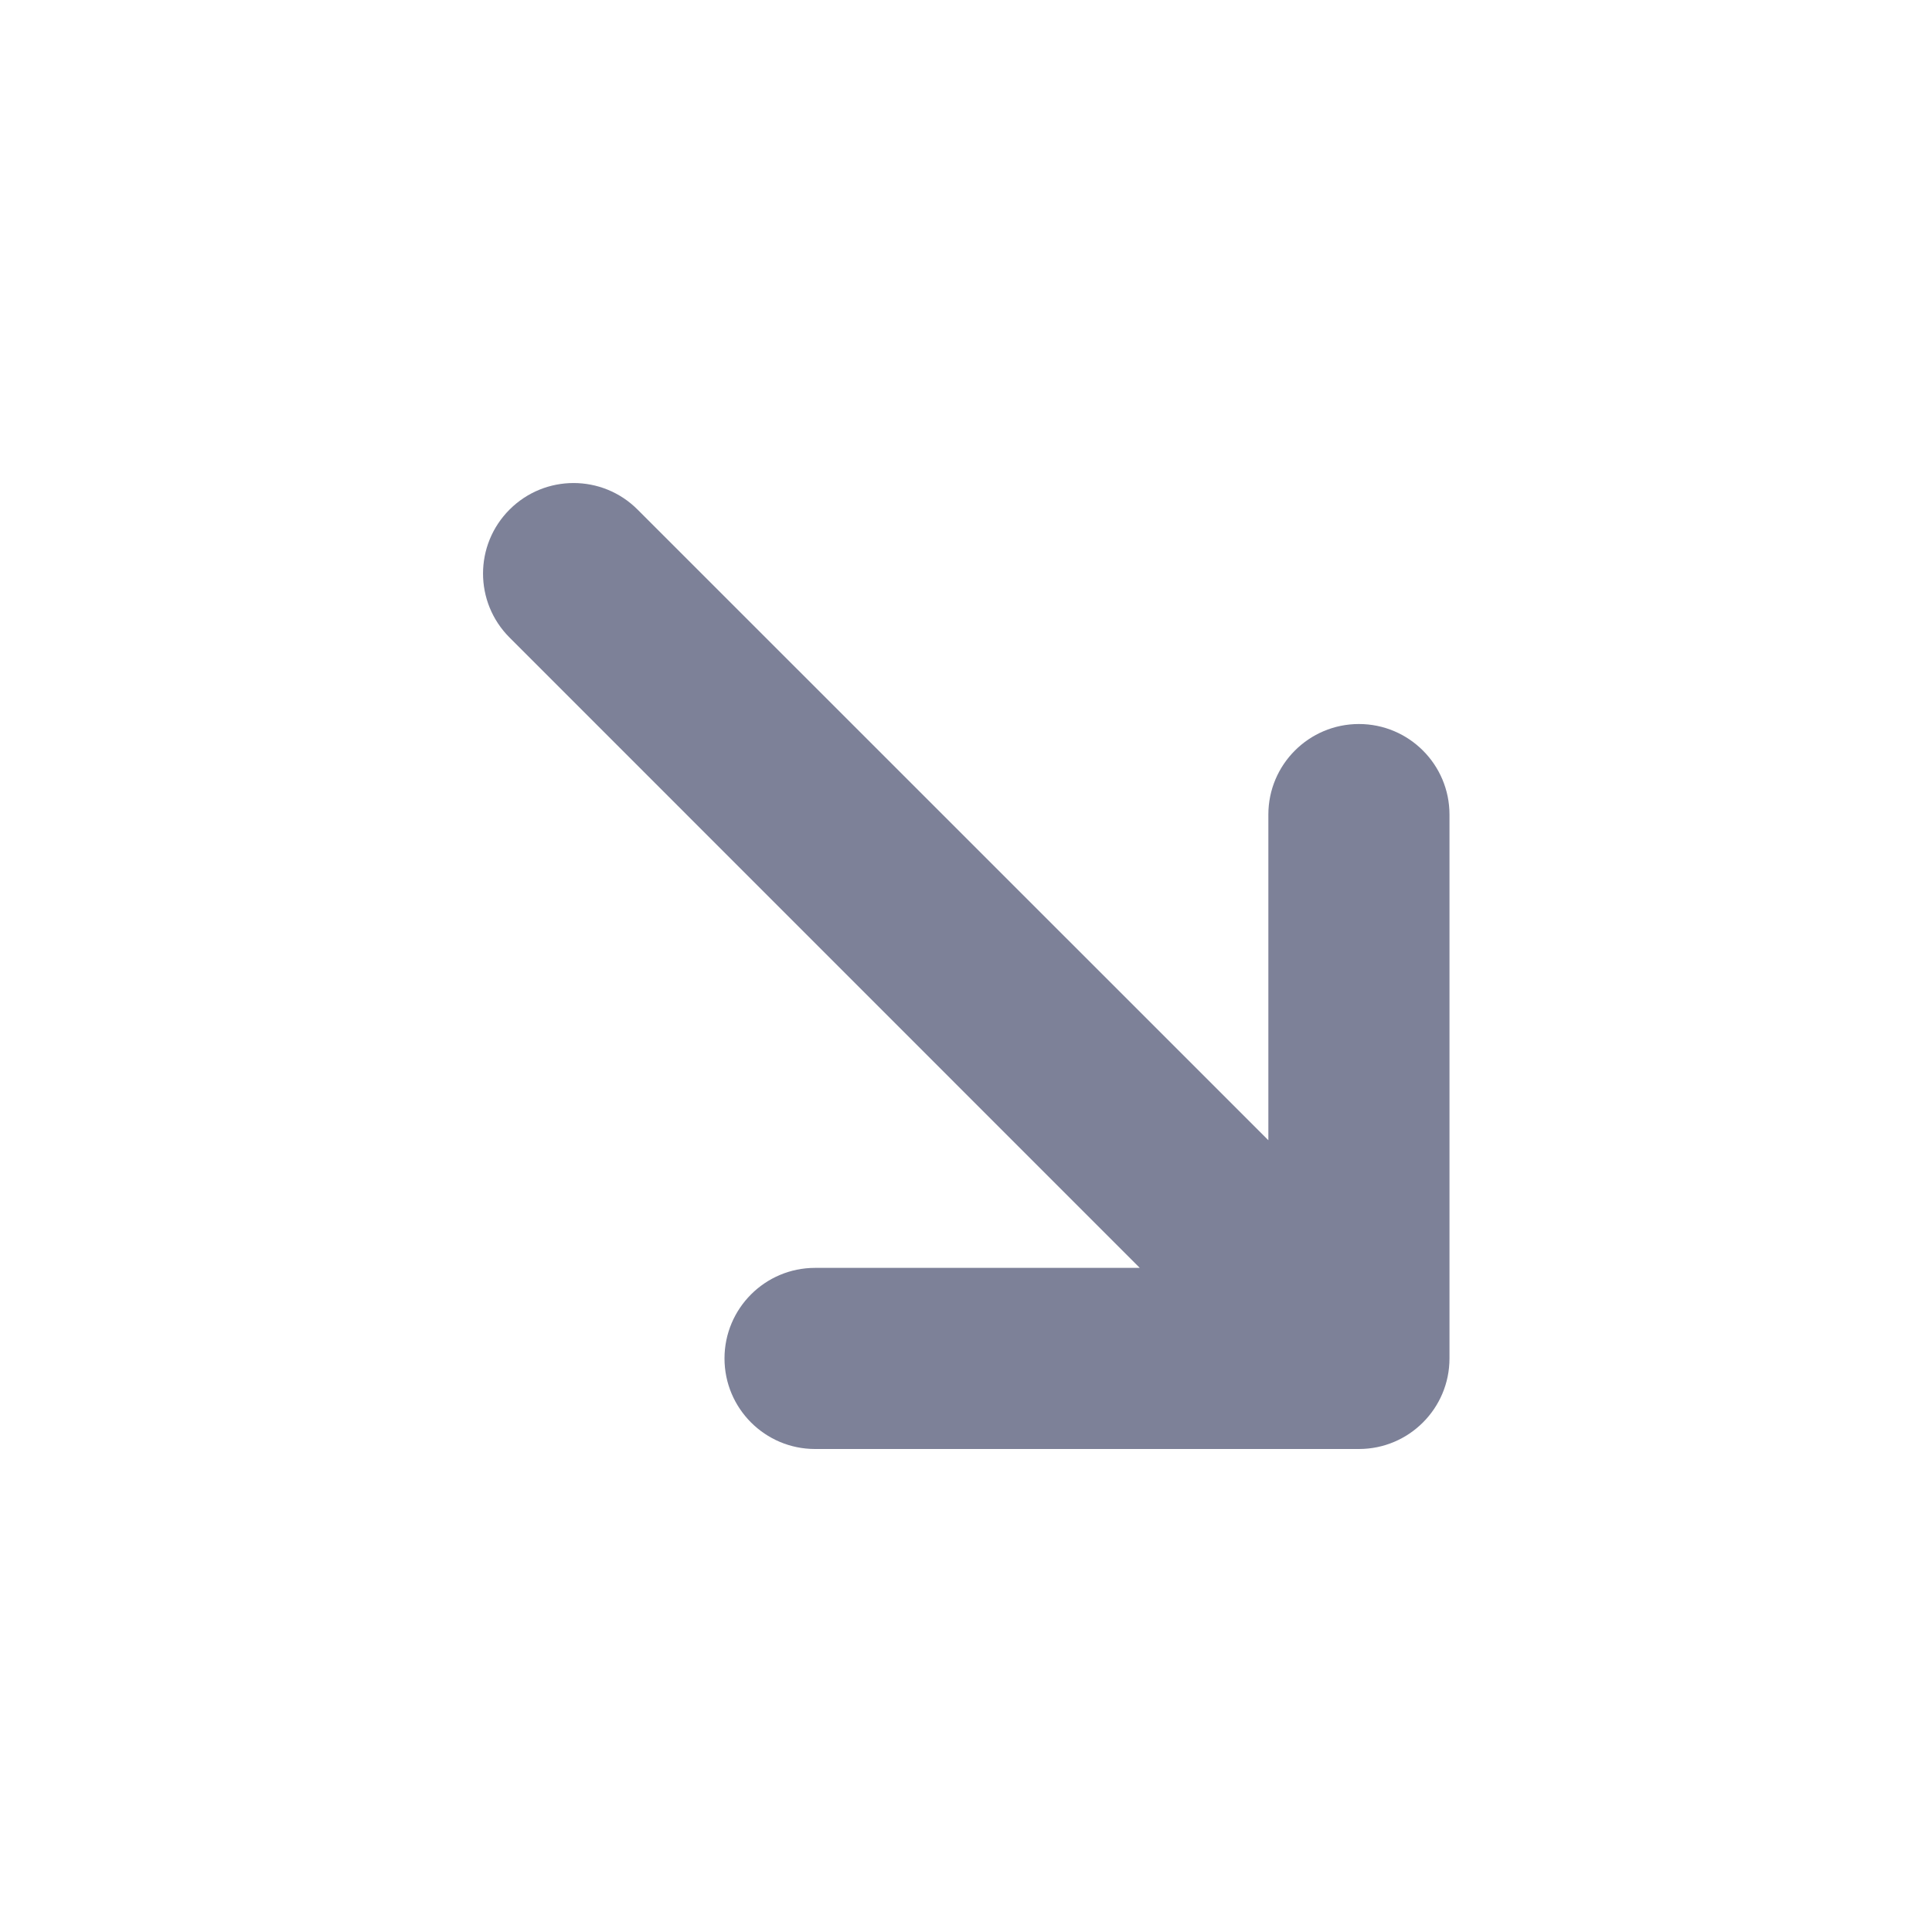 <svg width="16" height="16" viewBox="0 0 16 16" fill="none" xmlns="http://www.w3.org/2000/svg">
<path d="M10.504 9.443L10.504 6.746C10.504 6.332 10.84 5.996 11.254 5.996C11.668 5.996 12.004 6.332 12.004 6.746L12.004 11.25C12.004 11.664 11.668 12 11.254 12L6.75 12C6.336 12 6 11.664 6 11.25C6 10.836 6.336 10.5 6.75 10.5L9.439 10.5L4.22 5.28C3.927 4.987 3.927 4.513 4.22 4.22C4.513 3.927 4.987 3.927 5.28 4.22L10.504 9.443Z" fill="#7D8198"/>
</svg>
